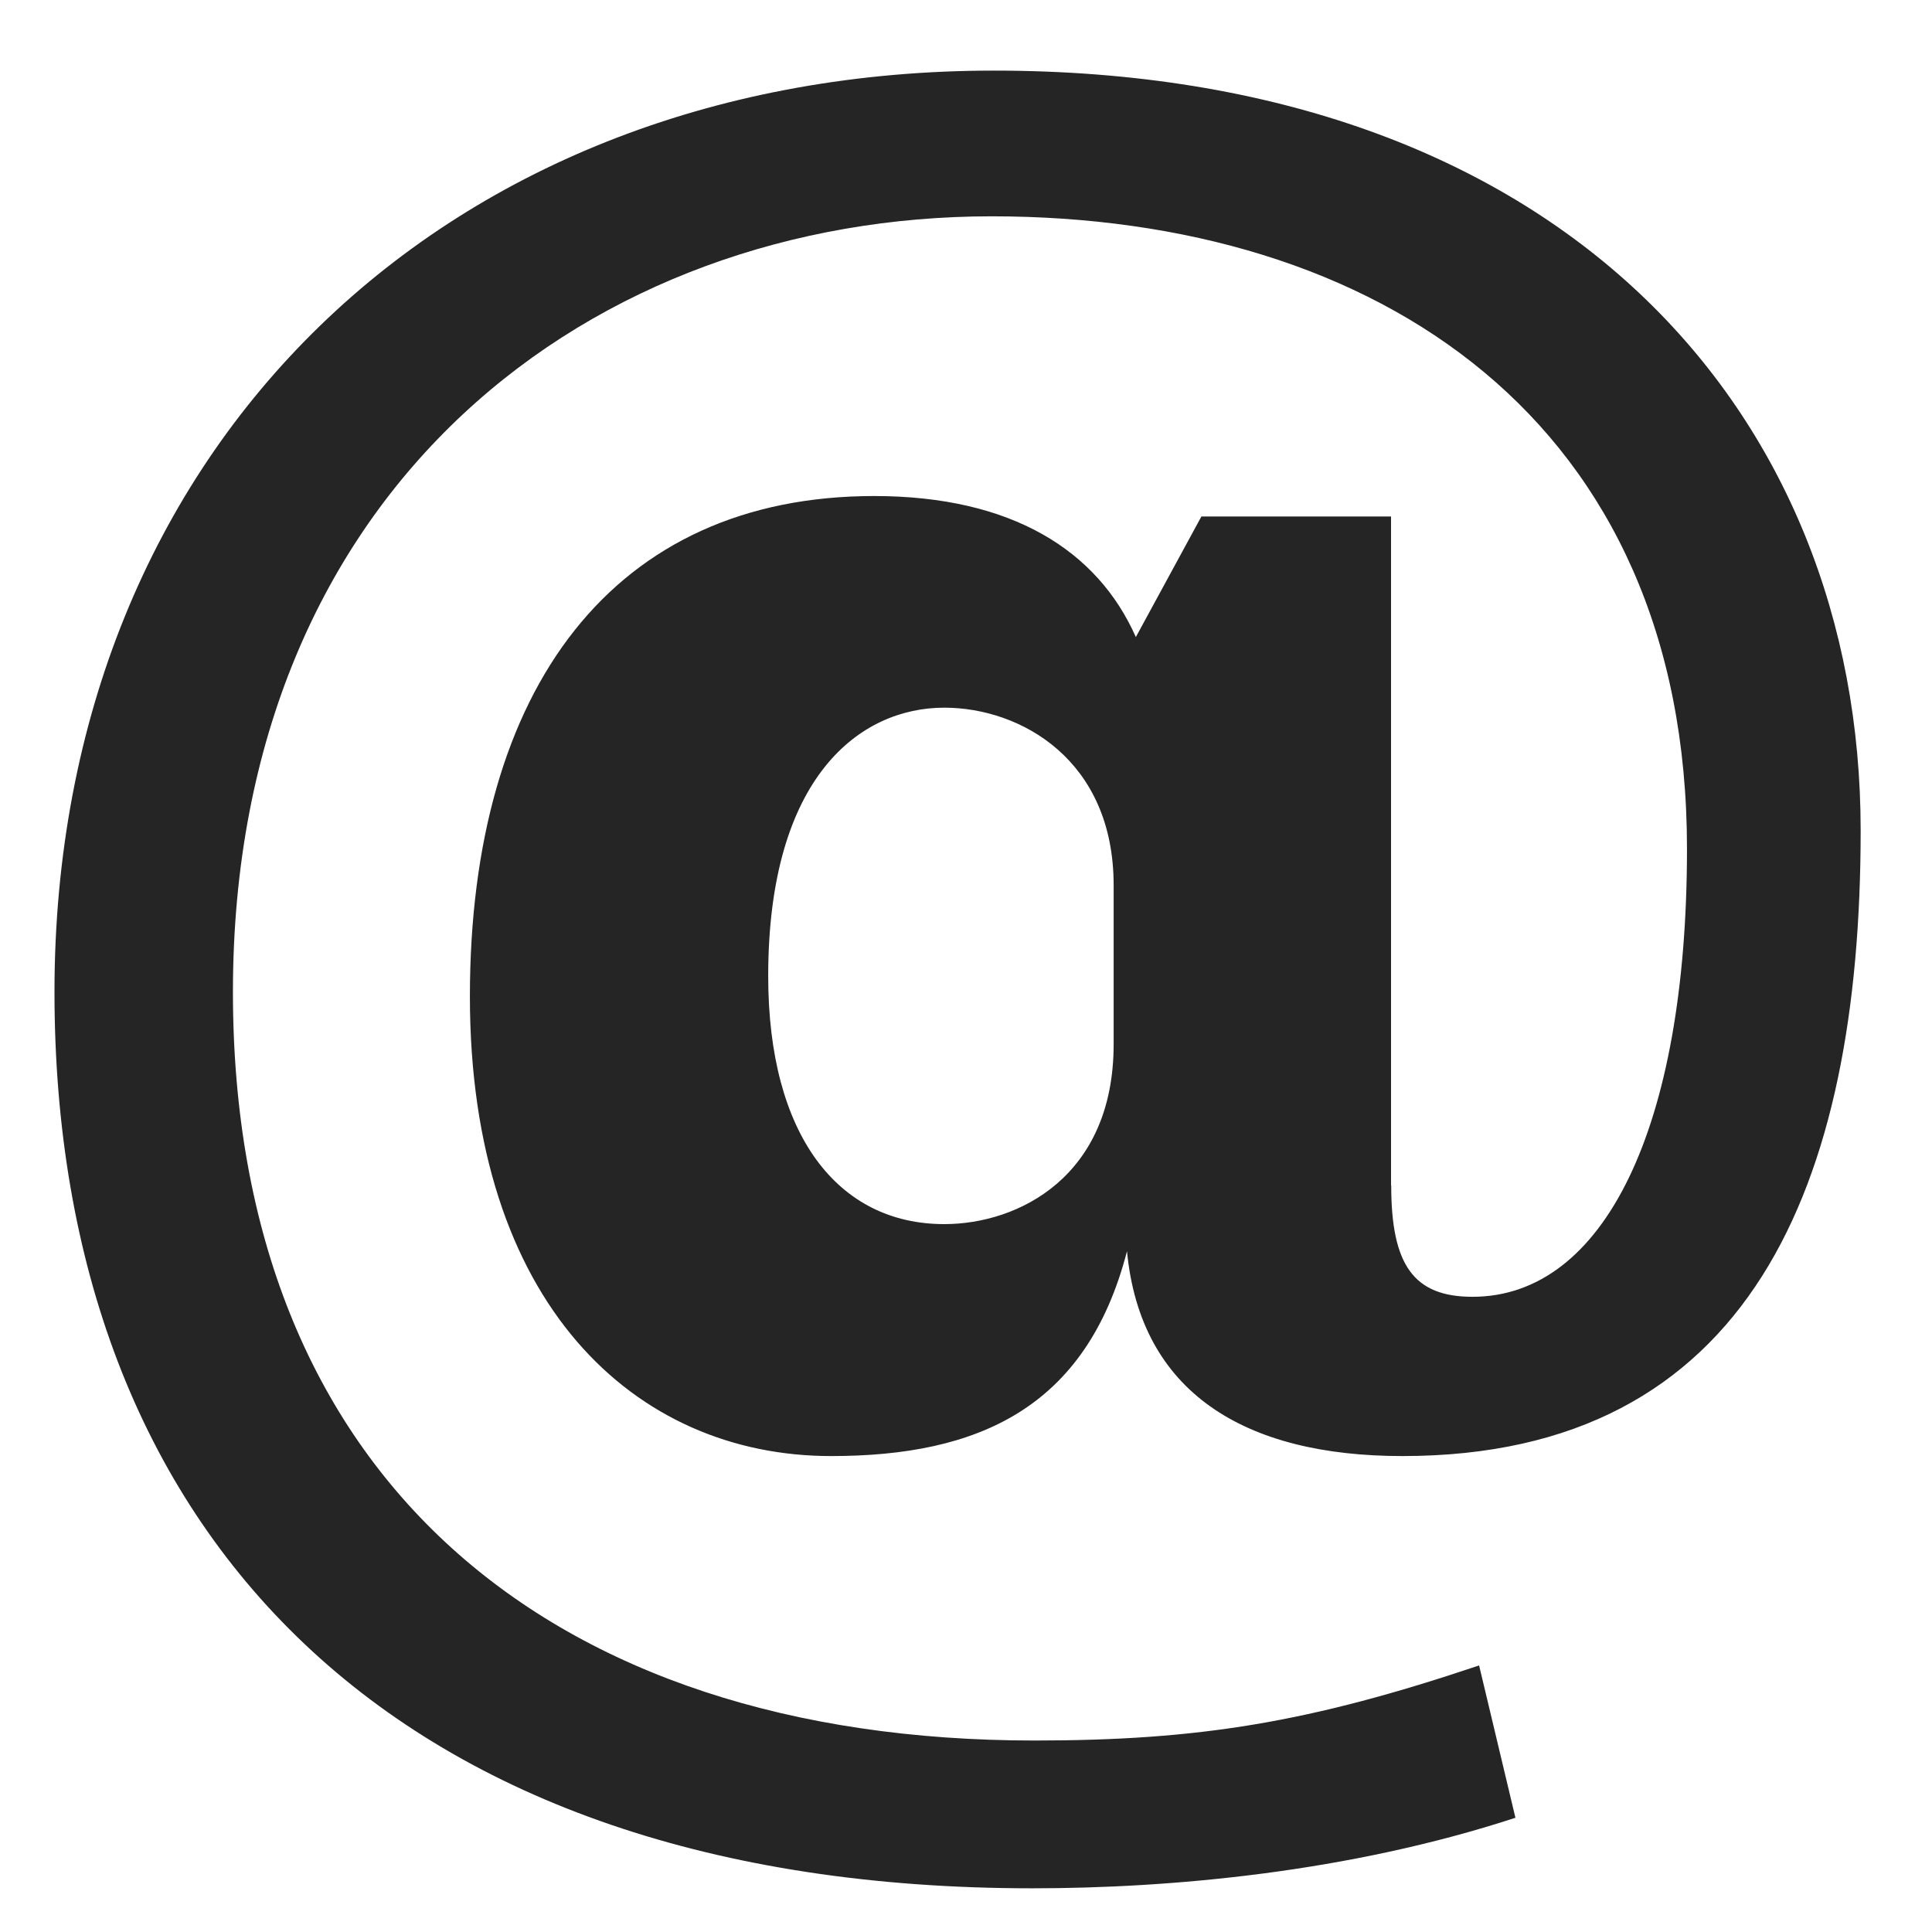 <svg width="55" height="55" viewBox="0 0 55 55" fill="none" xmlns="http://www.w3.org/2000/svg">
<path d="M39.605 33.747C39.605 36.014 40.246 36.917 41.919 36.917C45.65 36.917 48.025 32.128 48.025 24.162C48.025 11.986 39.22 6.158 28.227 6.158C16.917 6.158 6.631 13.8 6.631 28.242C6.631 42.036 15.629 49.549 29.448 49.549C34.14 49.549 37.289 49.031 42.107 47.412L43.141 51.748C38.384 53.305 33.301 53.756 29.384 53.756C11.259 53.756 1.551 43.718 1.551 28.239C1.551 12.631 12.801 2.01 28.291 2.01C44.423 2.01 52.969 11.725 52.969 23.641C52.969 33.744 49.822 41.451 39.924 41.451C35.422 41.451 32.469 39.638 32.083 35.62C30.926 40.088 27.841 41.451 23.66 41.451C18.069 41.451 13.377 37.109 13.377 28.369C13.377 19.561 17.493 14.121 24.884 14.121C28.805 14.121 31.247 15.675 32.335 18.136L34.201 14.704H39.6V33.747H39.605ZM31.703 25.198C31.703 21.639 29.065 20.146 26.88 20.146C24.501 20.146 21.869 22.087 21.869 27.788C21.869 32.322 23.861 34.848 26.88 34.848C29 34.848 31.703 33.488 31.703 29.731V25.198Z" fill="#252525"/>
</svg>
